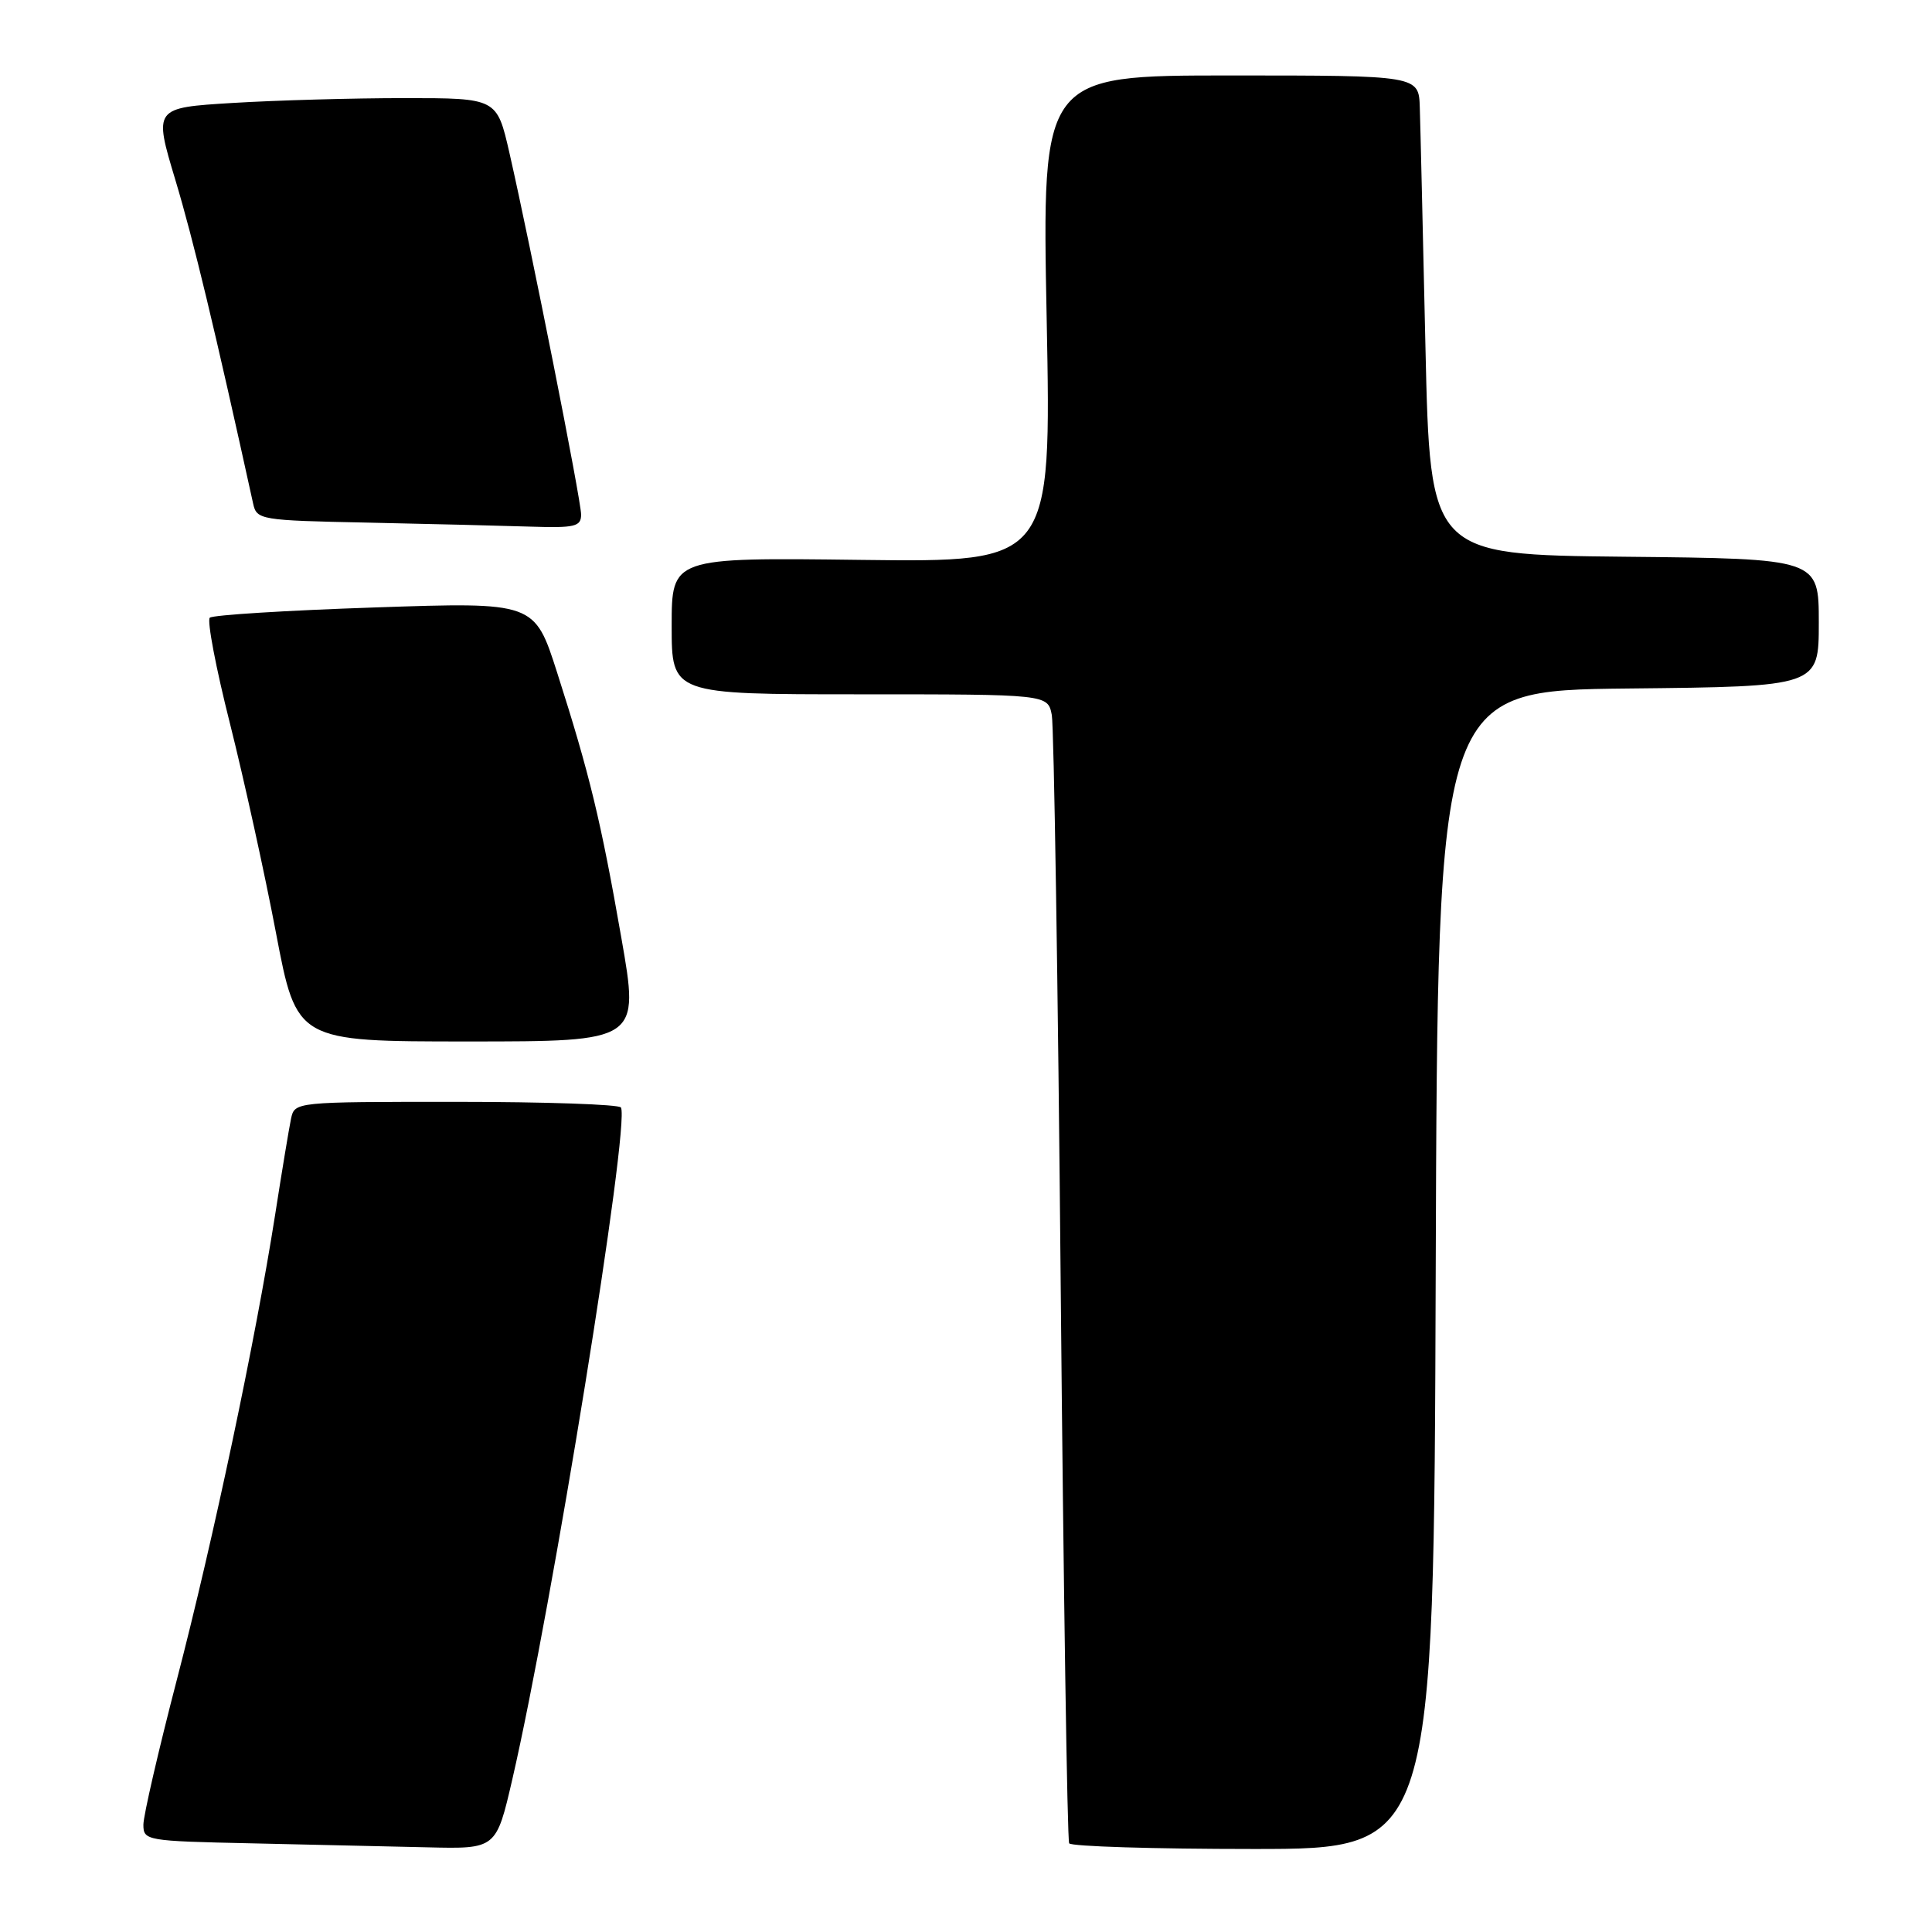 <?xml version="1.0" encoding="UTF-8" standalone="no"?>
<!DOCTYPE svg PUBLIC "-//W3C//DTD SVG 1.1//EN" "http://www.w3.org/Graphics/SVG/1.1/DTD/svg11.dtd" >
<svg xmlns="http://www.w3.org/2000/svg" xmlns:xlink="http://www.w3.org/1999/xlink" version="1.1" viewBox="0 0 256 256">
 <g >
 <path fill="currentColor"
d=" M 67.89 235.75 C 73.19 212.77 83.50 149.02 82.28 146.75 C 82.06 146.34 72.24 146.00 60.46 146.00 C 39.05 146.00 39.04 146.00 38.56 148.25 C 38.30 149.49 37.35 155.22 36.45 161.00 C 33.85 177.57 28.27 203.99 23.44 222.55 C 21.00 231.93 19.00 240.59 19.00 241.78 C 19.00 243.89 19.39 243.95 33.25 244.25 C 41.09 244.42 51.61 244.66 56.63 244.78 C 65.75 245.00 65.75 245.00 67.89 235.75 Z  M 190.24 168.25 C 190.50 91.50 190.50 91.50 215.75 91.23 C 241.00 90.97 241.00 90.97 241.00 82.50 C 241.00 74.03 241.00 74.03 215.25 73.77 C 189.50 73.50 189.50 73.50 188.88 46.00 C 188.54 30.88 188.21 16.59 188.13 14.25 C 188.00 10.00 188.00 10.00 163.03 10.00 C 138.06 10.00 138.06 10.00 138.69 42.25 C 139.31 74.50 139.31 74.50 114.16 74.19 C 89.00 73.87 89.00 73.87 89.00 82.94 C 89.00 92.00 89.00 92.00 113.92 92.00 C 138.84 92.00 138.84 92.00 139.37 94.75 C 139.65 96.26 140.19 130.35 140.55 170.50 C 140.92 210.65 141.42 243.84 141.67 244.25 C 141.92 244.66 152.89 245.00 166.05 245.00 C 189.99 245.00 189.99 245.00 190.24 168.25 Z  M 82.33 124.26 C 79.62 108.75 78.12 102.55 73.83 89.14 C 70.83 79.77 70.83 79.77 49.67 80.49 C 38.03 80.88 28.18 81.49 27.80 81.85 C 27.41 82.21 28.61 88.52 30.47 95.87 C 32.32 103.23 35.07 115.71 36.57 123.62 C 39.31 138.00 39.31 138.00 62.02 138.00 C 84.74 138.00 84.74 138.00 82.33 124.26 Z  M 77.00 68.18 C 77.00 66.27 70.34 32.70 67.50 20.25 C 65.84 13.00 65.84 13.00 53.58 13.00 C 46.83 13.00 36.60 13.29 30.84 13.64 C 20.36 14.28 20.36 14.28 23.25 23.89 C 25.62 31.77 28.50 43.77 33.54 66.72 C 34.01 68.88 34.46 68.96 48.76 69.25 C 56.87 69.42 66.54 69.66 70.25 69.78 C 76.19 69.97 77.00 69.78 77.00 68.18 Z "/>
</g>
</svg>